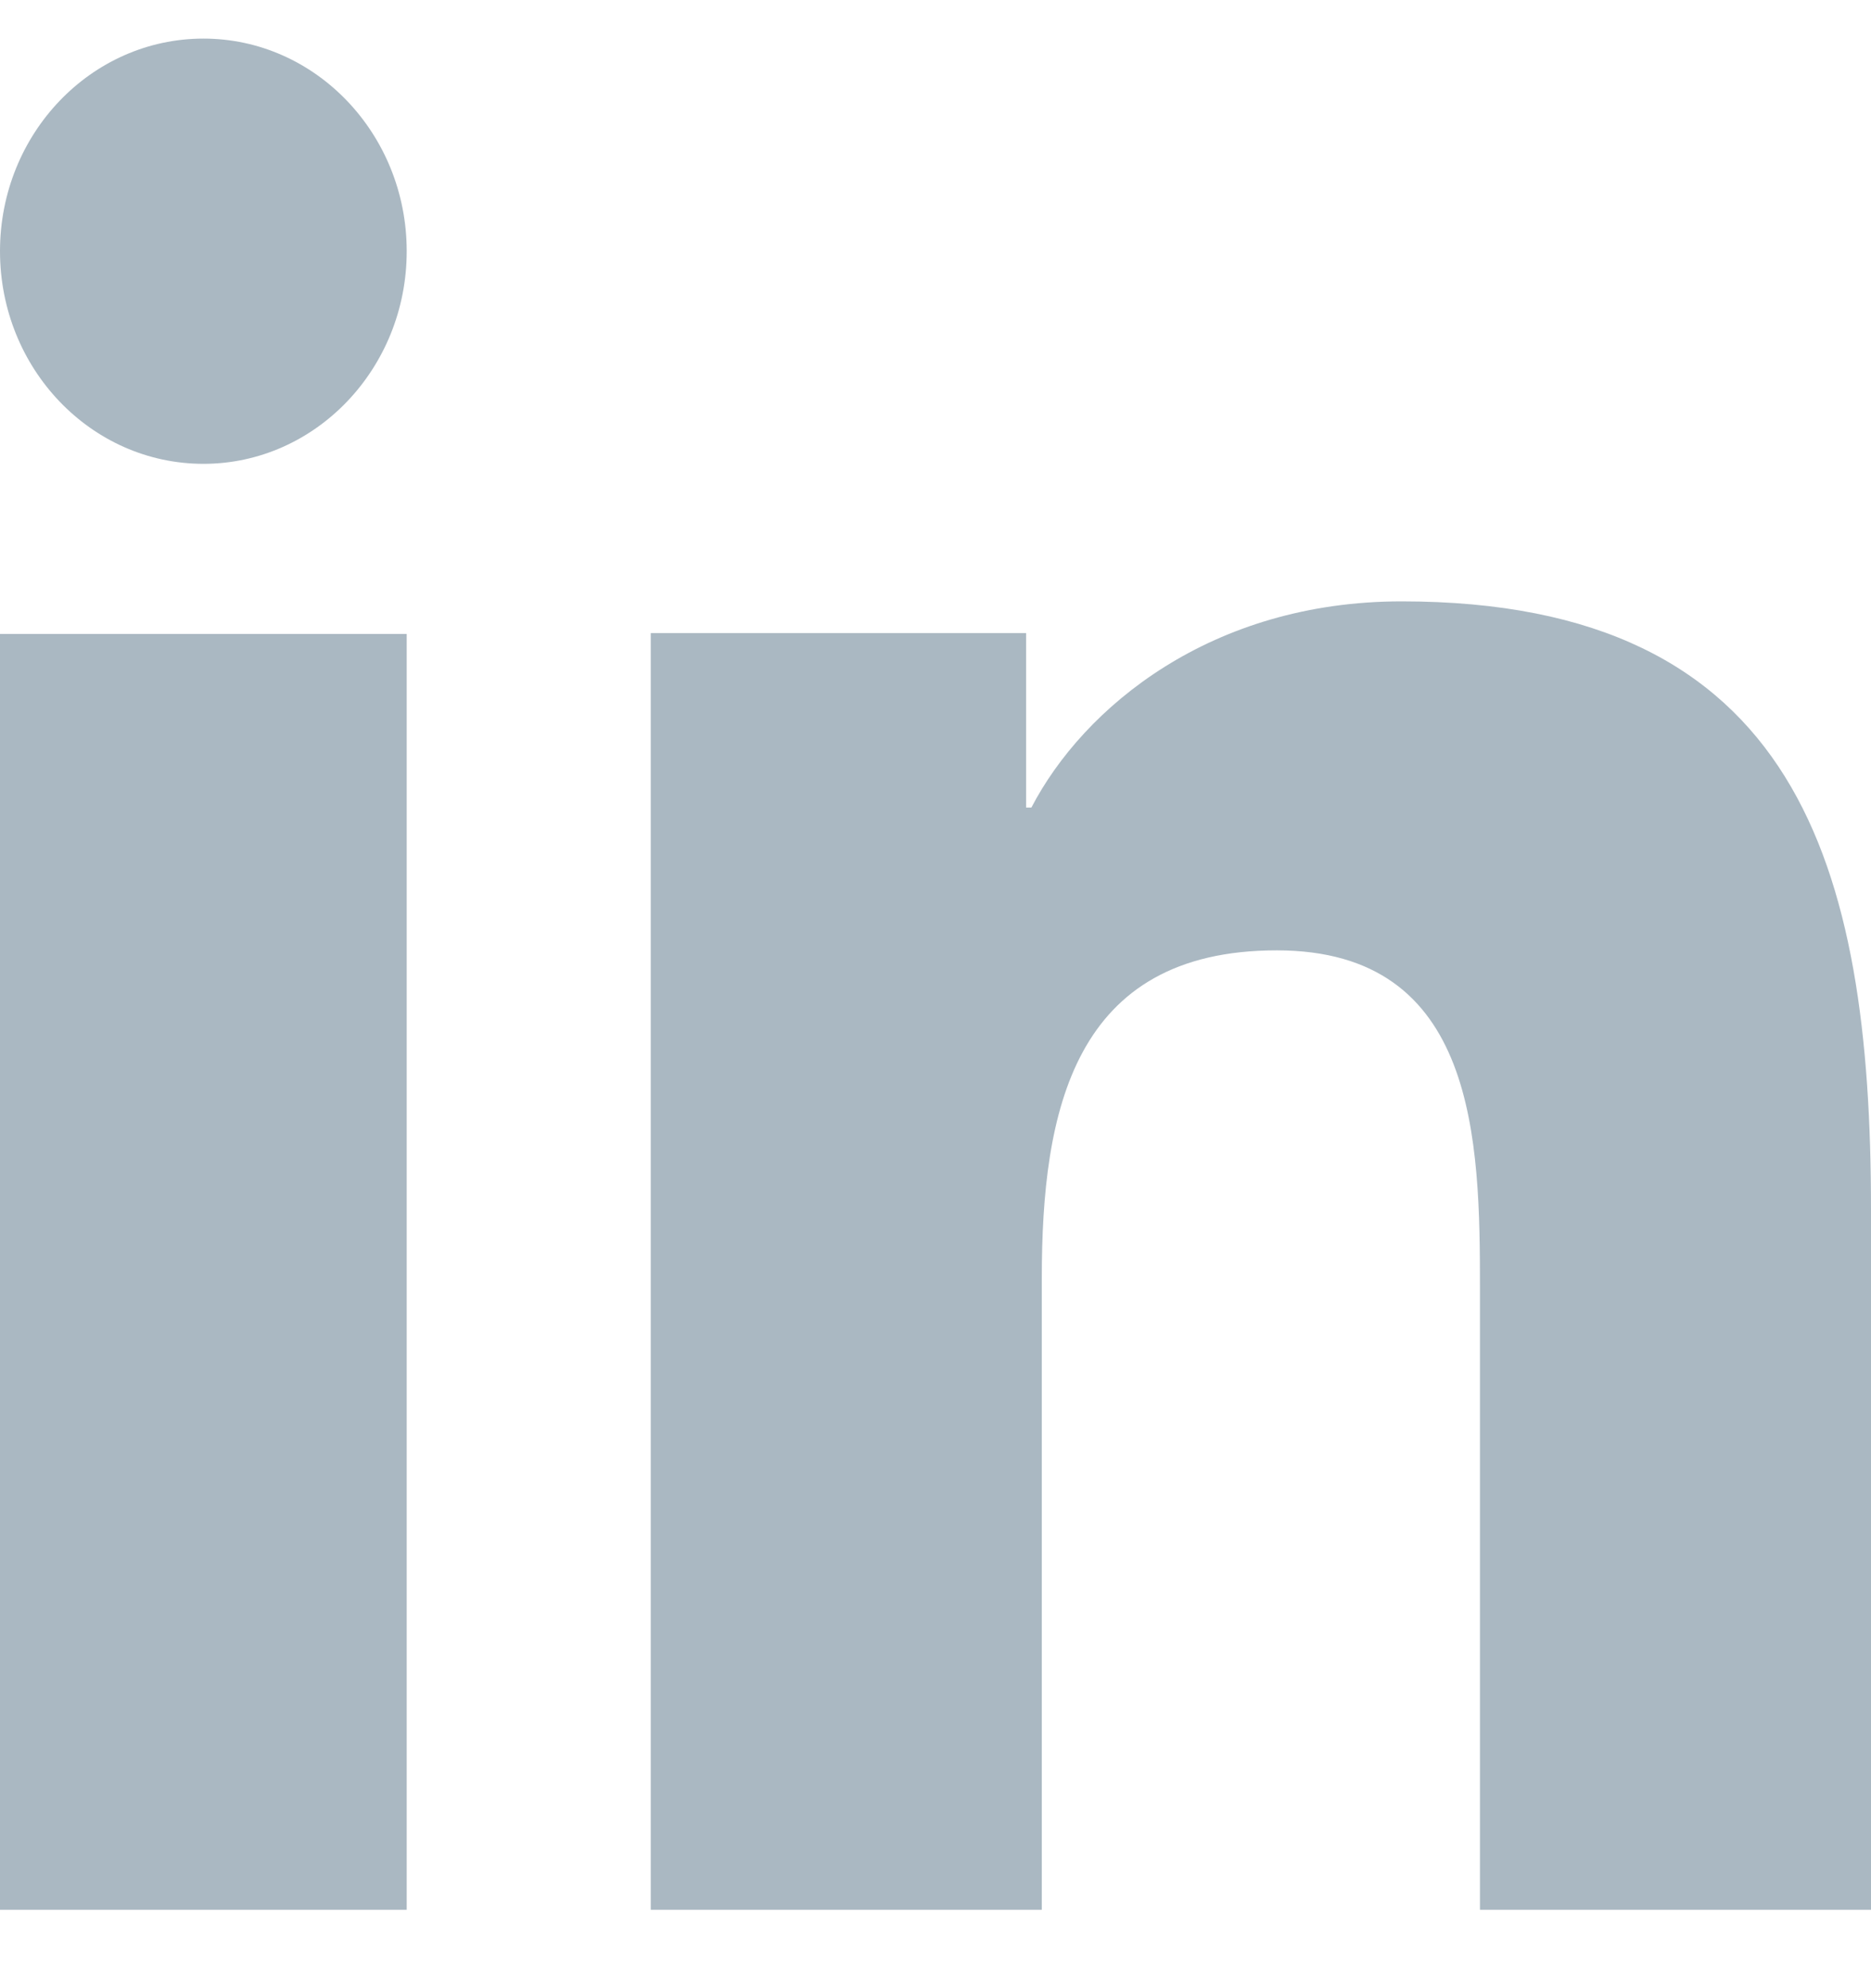<svg width="16" height="17" viewBox="0 0 16 17" fill="none" xmlns="http://www.w3.org/2000/svg">
<path d="M3.478 16.33H0V5.421H3.478V16.33ZM1.74 3.966C0.778 3.966 0 3.151 0 2.148C0 1.144 0.779 0.33 1.74 0.33C2.698 0.33 3.478 1.145 3.478 2.148C3.478 3.151 2.698 3.966 1.74 3.966ZM16 16.33H12.656V11.021C12.656 9.755 12.633 8.126 10.918 8.126C9.176 8.126 8.909 9.505 8.909 10.929V16.33H5.565V5.413H8.775V6.905H8.82C9.267 6.046 10.358 5.142 11.986 5.142C15.374 5.142 16 7.403 16 10.342V16.33Z" fill="#AAB8C2"/>
</svg>
